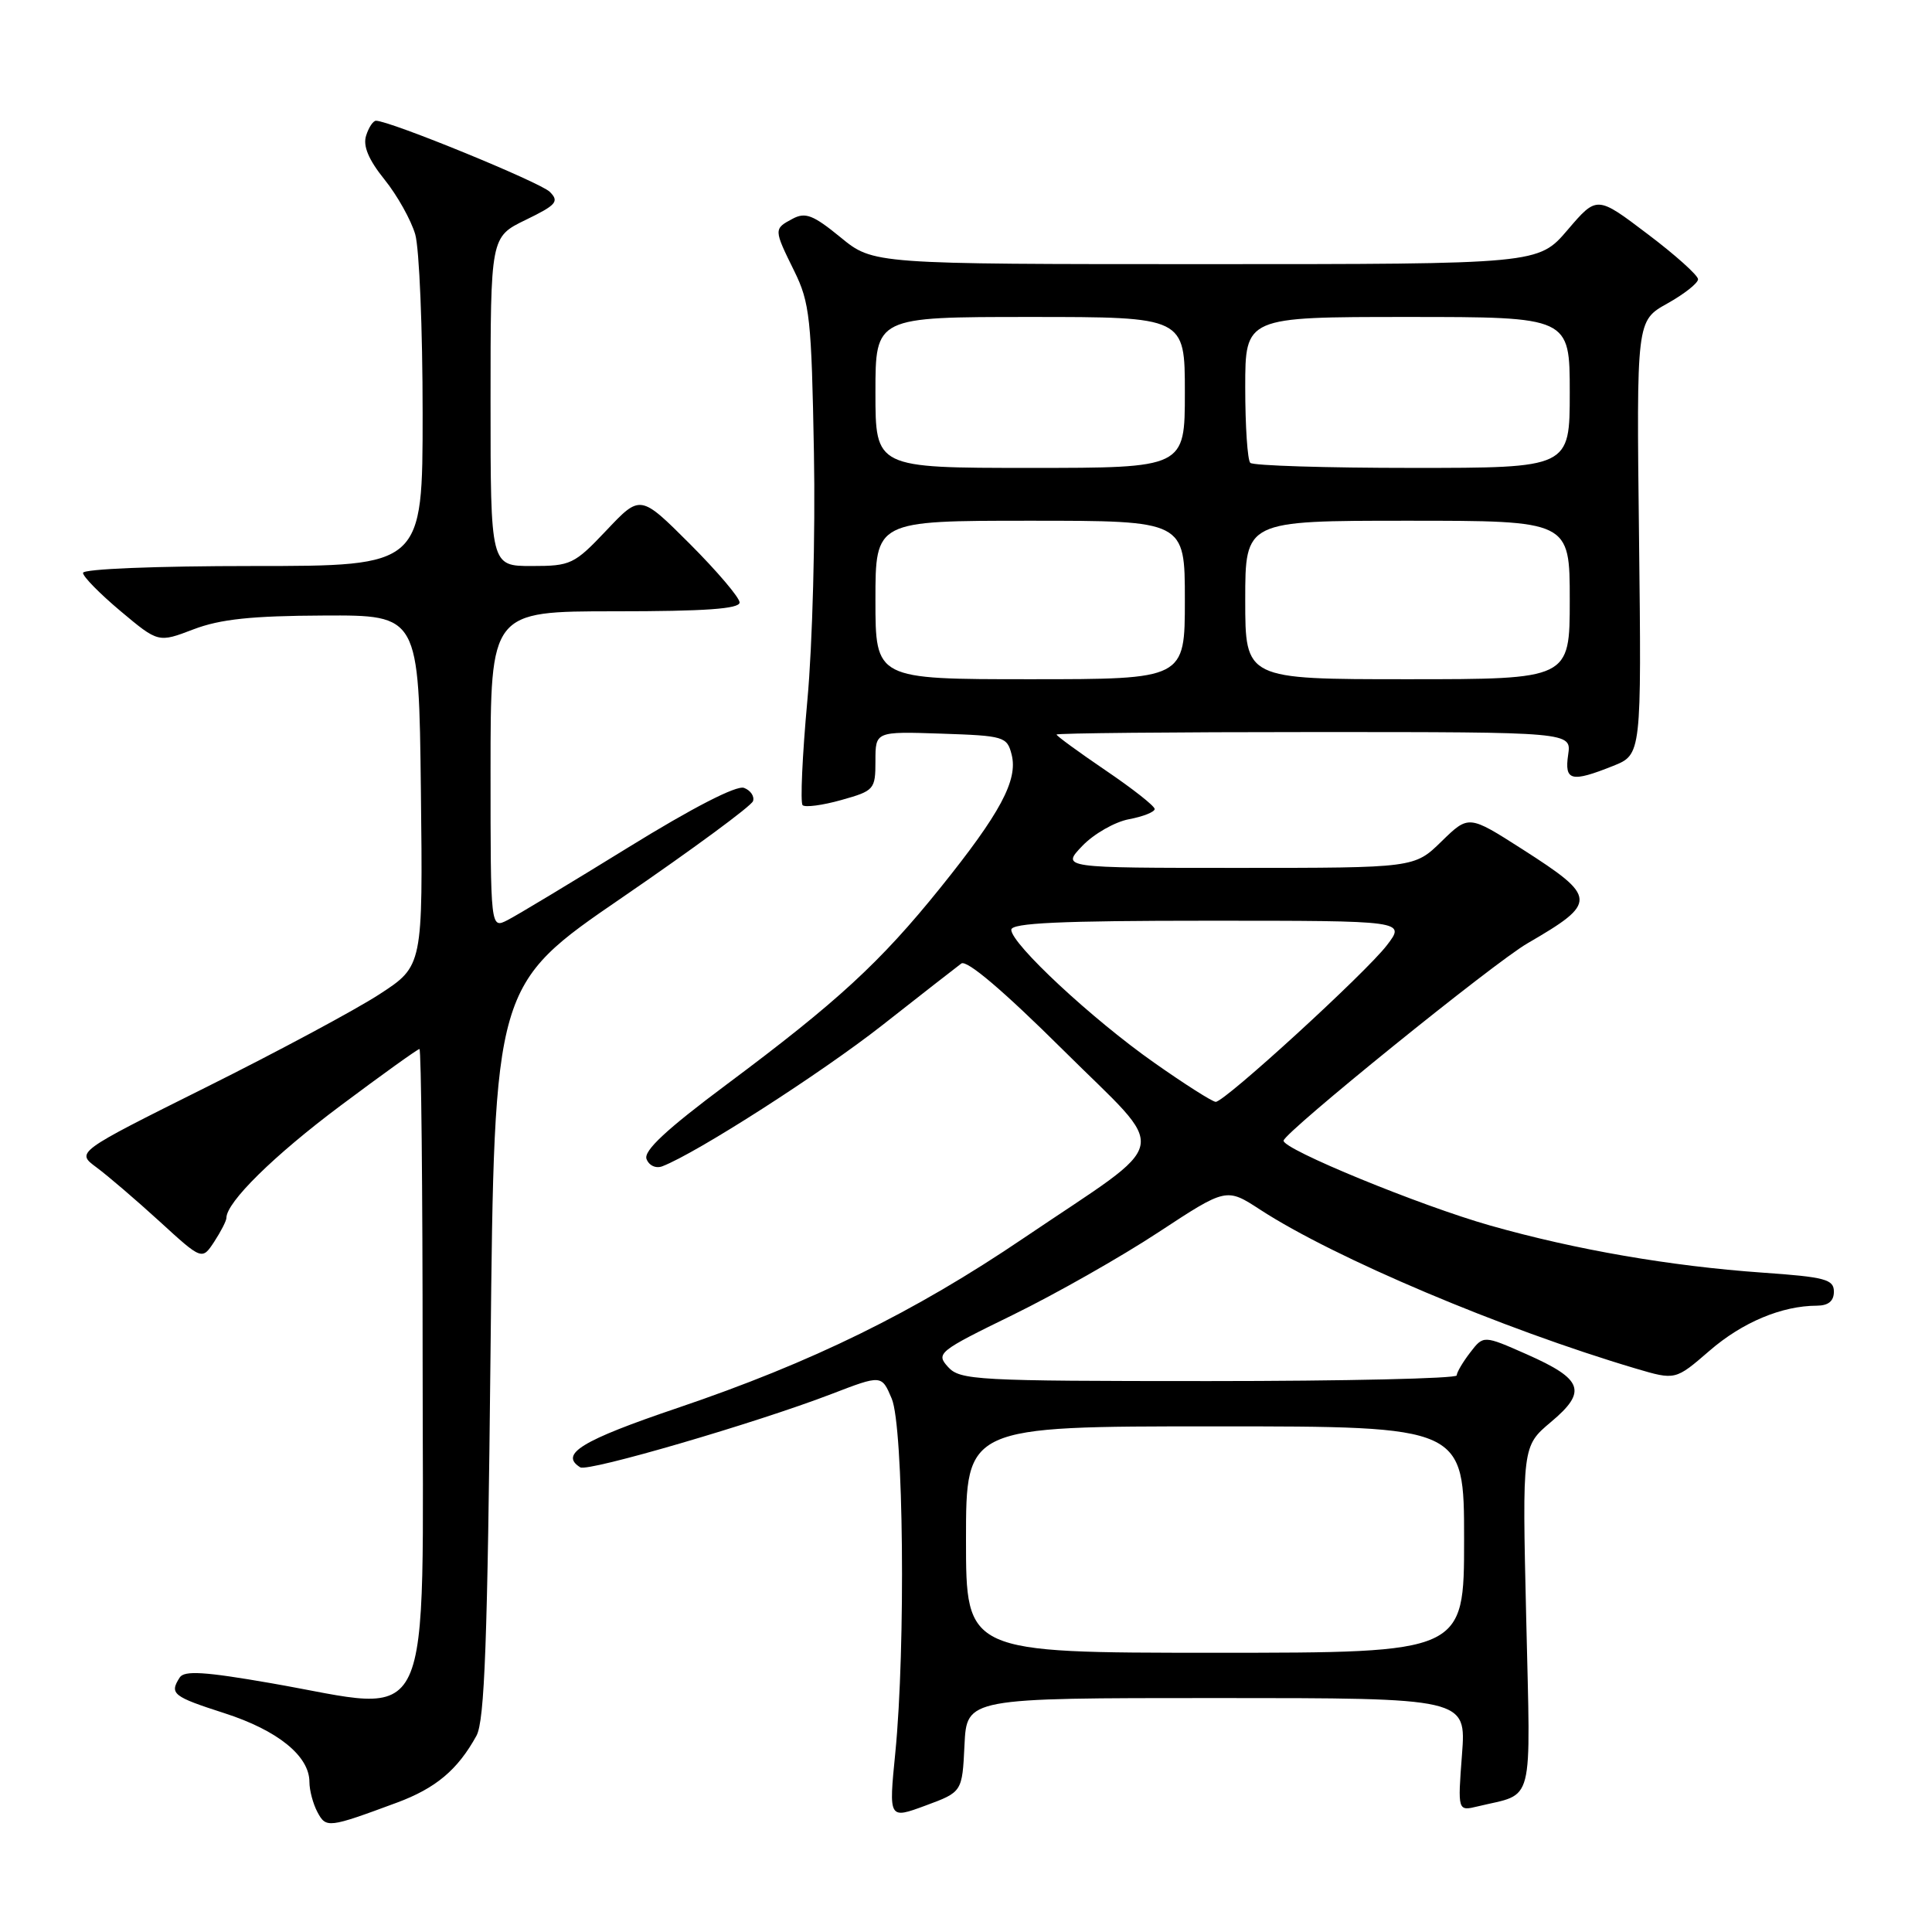 <?xml version="1.0" encoding="UTF-8" standalone="no"?>
<!DOCTYPE svg PUBLIC "-//W3C//DTD SVG 1.1//EN" "http://www.w3.org/Graphics/SVG/1.1/DTD/svg11.dtd" >
<svg xmlns="http://www.w3.org/2000/svg" xmlns:xlink="http://www.w3.org/1999/xlink" version="1.1" viewBox="0 0 256 256">
 <g >
 <path fill="currentColor"
d=" M 52.59 238.86 C 57.74 236.95 60.64 234.52 63.13 230.00 C 64.22 228.01 64.60 217.54 65.00 179.02 C 65.50 130.53 65.50 130.53 82.45 118.92 C 91.77 112.53 99.57 106.79 99.78 106.15 C 99.99 105.52 99.46 104.73 98.59 104.40 C 97.61 104.02 91.78 107.02 83.26 112.28 C 75.69 116.95 68.49 121.29 67.25 121.92 C 65.00 123.07 65.00 123.07 65.00 102.04 C 65.00 81.00 65.00 81.00 81.50 81.00 C 93.40 81.00 98.00 80.68 98.00 79.83 C 98.00 79.19 95.04 75.71 91.43 72.09 C 84.85 65.52 84.85 65.52 80.37 70.26 C 76.09 74.78 75.64 75.00 70.45 75.00 C 65.00 75.00 65.00 75.00 65.00 53.20 C 65.00 31.40 65.00 31.40 69.65 29.14 C 73.73 27.16 74.13 26.70 72.85 25.42 C 71.57 24.15 51.66 16.00 49.82 16.00 C 49.44 16.00 48.85 16.89 48.51 17.98 C 48.07 19.34 48.84 21.17 50.95 23.79 C 52.65 25.90 54.47 29.17 55.02 31.05 C 55.56 32.94 56.00 43.60 56.00 54.74 C 56.00 75.00 56.00 75.00 33.50 75.00 C 20.71 75.00 11.00 75.39 11.00 75.91 C 11.00 76.41 13.25 78.69 15.99 80.99 C 20.98 85.17 20.98 85.17 25.64 83.39 C 29.18 82.04 33.34 81.60 42.90 81.56 C 55.50 81.50 55.50 81.50 55.77 104.75 C 56.04 128.00 56.04 128.00 50.27 131.75 C 47.10 133.81 36.75 139.36 27.28 144.08 C 10.06 152.67 10.06 152.67 12.78 154.68 C 14.28 155.79 18.04 159.01 21.14 161.84 C 26.77 166.99 26.77 166.99 28.39 164.53 C 29.27 163.18 30.00 161.76 30.00 161.38 C 30.00 159.30 36.29 153.11 45.13 146.50 C 50.65 142.37 55.35 139.00 55.58 139.00 C 55.81 139.00 56.00 157.45 56.00 180.00 C 56.00 230.90 57.89 226.85 35.91 223.03 C 27.12 221.50 24.41 221.33 23.81 222.28 C 22.43 224.44 22.89 224.80 29.75 227.01 C 36.80 229.28 41.00 232.68 41.00 236.12 C 41.00 237.23 41.48 239.02 42.06 240.11 C 43.21 242.26 43.49 242.23 52.59 238.86 Z  M 127.80 231.22 C 128.10 225.00 128.10 225.00 161.19 225.00 C 194.29 225.00 194.29 225.00 193.72 232.50 C 193.15 240.00 193.15 240.00 195.83 239.35 C 203.39 237.52 202.81 239.80 202.23 214.39 C 201.70 191.63 201.70 191.63 205.50 188.43 C 210.35 184.37 209.77 182.76 202.32 179.46 C 196.57 176.92 196.57 176.92 194.81 179.21 C 193.84 180.47 193.03 181.84 193.02 182.25 C 193.01 182.66 178.22 183.00 160.15 183.00 C 129.34 183.00 127.21 182.88 125.62 181.13 C 123.99 179.33 124.32 179.06 134.21 174.23 C 139.87 171.46 148.55 166.54 153.50 163.28 C 162.50 157.37 162.50 157.37 167.00 160.30 C 176.80 166.68 199.03 176.08 216.75 181.34 C 222.00 182.89 222.00 182.89 226.51 178.99 C 230.87 175.21 236.10 173.02 240.75 173.01 C 242.27 173.00 243.00 172.40 243.00 171.15 C 243.00 169.52 241.84 169.21 233.53 168.63 C 221.35 167.77 208.83 165.61 197.50 162.40 C 188.20 159.77 169.94 152.27 170.08 151.14 C 170.22 150.01 197.92 127.59 202.39 125.00 C 211.73 119.58 211.69 118.91 201.71 112.52 C 194.61 107.98 194.61 107.98 191.01 111.49 C 187.42 115.00 187.42 115.00 164.02 115.00 C 140.63 115.00 140.63 115.00 143.41 112.09 C 144.94 110.49 147.73 108.90 149.60 108.55 C 151.47 108.20 153.00 107.59 153.00 107.20 C 153.00 106.80 150.07 104.50 146.50 102.08 C 142.93 99.65 140.00 97.52 140.00 97.33 C 140.00 97.15 155.35 97.00 174.11 97.00 C 208.23 97.00 208.23 97.00 207.79 100.00 C 207.28 103.48 208.18 103.71 213.74 101.49 C 217.51 99.98 217.51 99.98 217.18 71.24 C 216.84 42.50 216.84 42.50 220.92 40.22 C 223.16 38.97 225.00 37.52 225.00 37.00 C 225.00 36.49 221.99 33.78 218.30 31.00 C 211.60 25.92 211.60 25.92 207.72 30.46 C 203.84 35.00 203.84 35.00 159.78 35.00 C 115.71 35.00 115.71 35.00 111.38 31.45 C 107.75 28.48 106.72 28.08 105.02 28.99 C 102.51 30.33 102.51 30.37 105.25 35.93 C 107.30 40.10 107.53 42.20 107.85 60.00 C 108.05 70.72 107.66 85.48 106.98 92.80 C 106.31 100.11 106.03 106.36 106.35 106.69 C 106.68 107.01 108.98 106.71 111.47 106.01 C 115.85 104.78 116.00 104.61 116.00 100.83 C 116.00 96.92 116.00 96.92 124.71 97.21 C 133.06 97.49 133.44 97.60 134.05 100.00 C 134.90 103.37 132.55 107.76 124.59 117.65 C 116.64 127.52 110.96 132.75 96.29 143.69 C 88.29 149.66 85.25 152.49 85.67 153.58 C 86.00 154.45 86.91 154.86 87.76 154.54 C 92.31 152.79 108.77 142.23 116.89 135.86 C 122.04 131.81 126.76 128.13 127.38 127.67 C 128.10 127.15 132.93 131.25 140.82 139.08 C 155.10 153.28 155.68 150.50 135.68 164.03 C 121.09 173.91 107.64 180.51 89.75 186.57 C 77.05 190.87 74.08 192.69 76.89 194.43 C 77.91 195.06 100.16 188.56 110.16 184.72 C 116.82 182.16 116.82 182.16 118.16 185.33 C 119.73 189.05 120.02 218.23 118.63 232.28 C 117.76 241.05 117.76 241.05 122.63 239.25 C 127.50 237.45 127.50 237.45 127.80 231.22 Z  M 128.00 204.00 C 128.00 189.00 128.00 189.00 161.00 189.00 C 194.00 189.00 194.00 189.00 194.00 204.00 C 194.00 219.00 194.00 219.00 161.00 219.00 C 128.00 219.00 128.00 219.00 128.00 204.00 Z  M 152.93 140.81 C 144.75 135.07 134.00 125.07 134.00 123.20 C 134.00 122.30 140.46 122.00 160.13 122.00 C 186.26 122.00 186.26 122.00 183.77 125.25 C 180.99 128.89 162.29 146.00 161.09 146.00 C 160.66 146.00 156.99 143.67 152.93 140.81 Z  M 116.00 79.50 C 116.00 69.00 116.00 69.00 136.50 69.00 C 157.00 69.00 157.00 69.00 157.00 79.50 C 157.00 90.00 157.00 90.00 136.50 90.00 C 116.00 90.00 116.00 90.00 116.00 79.50 Z  M 165.00 79.50 C 165.00 69.00 165.00 69.00 186.50 69.00 C 208.00 69.00 208.00 69.00 208.00 79.50 C 208.00 90.00 208.00 90.00 186.50 90.00 C 165.00 90.00 165.00 90.00 165.00 79.50 Z  M 116.00 52.00 C 116.00 42.00 116.00 42.00 136.50 42.00 C 157.00 42.00 157.00 42.00 157.00 52.00 C 157.00 62.00 157.00 62.00 136.50 62.00 C 116.00 62.00 116.00 62.00 116.00 52.00 Z  M 165.67 61.33 C 165.30 60.97 165.00 56.47 165.00 51.33 C 165.00 42.00 165.00 42.00 186.50 42.00 C 208.00 42.00 208.00 42.00 208.00 52.00 C 208.00 62.00 208.00 62.00 187.17 62.00 C 175.71 62.00 166.03 61.70 165.67 61.33 Z "/>
</g>
</svg>